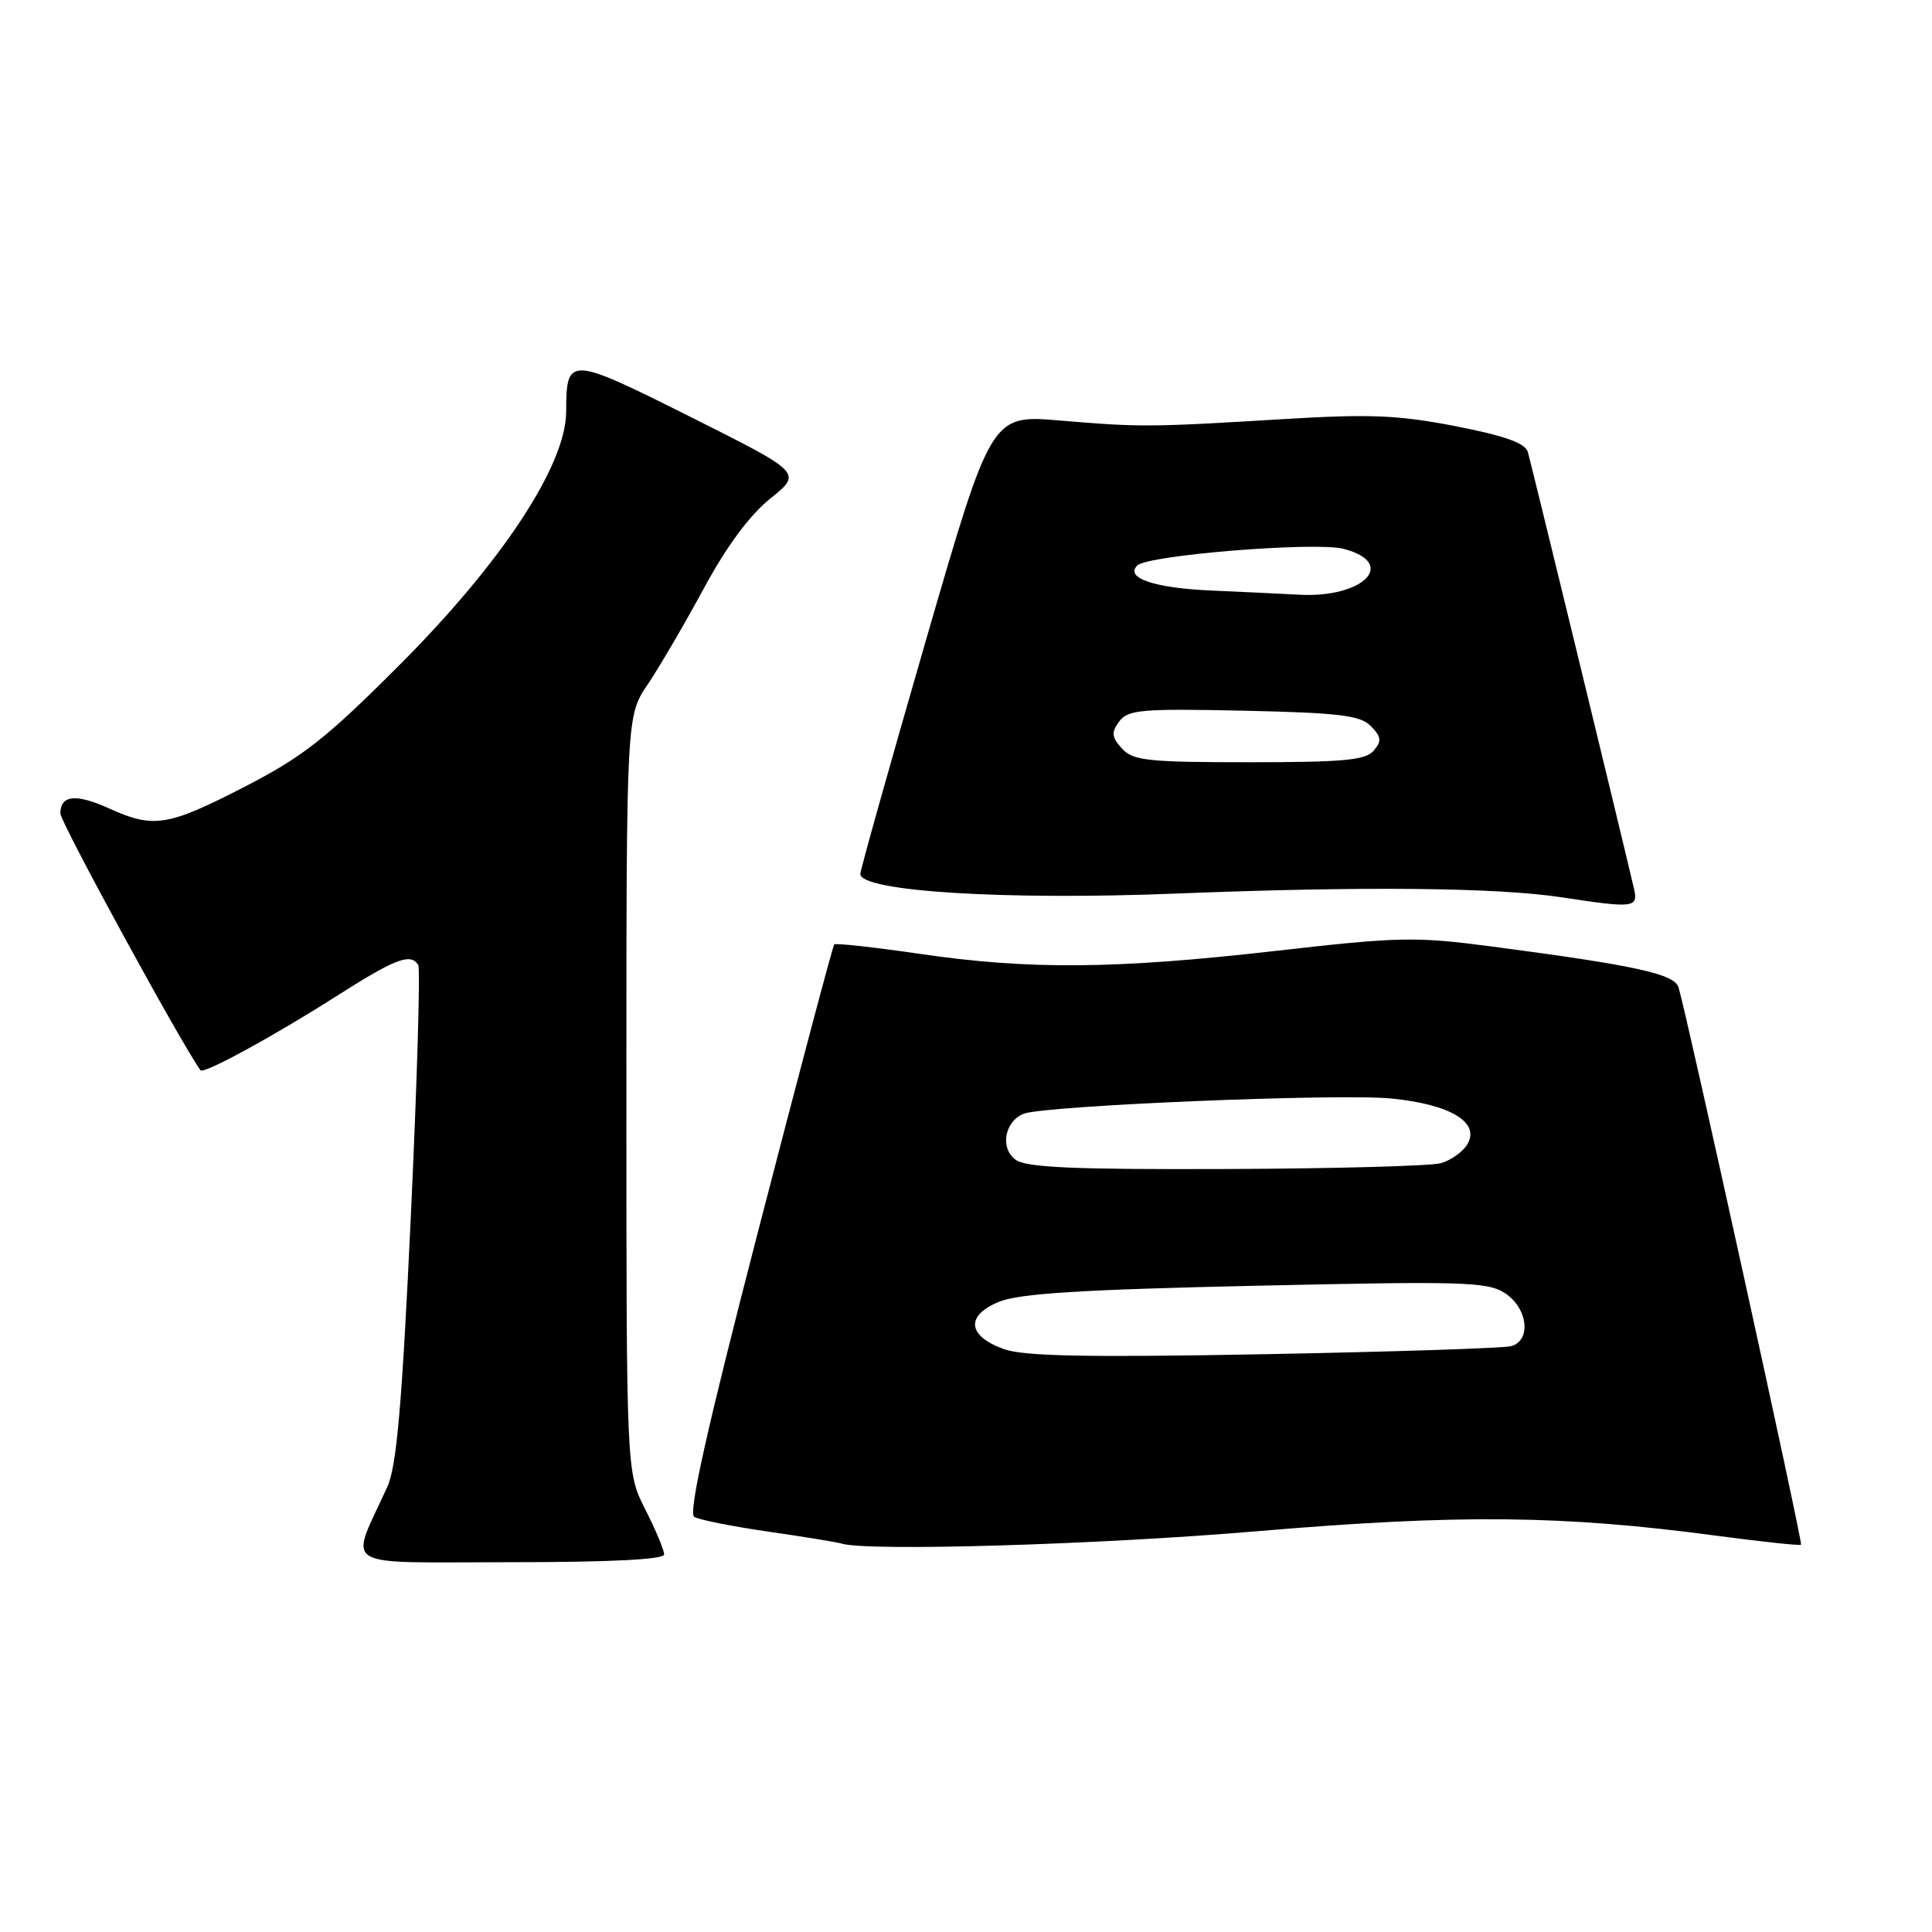 <?xml version="1.0" encoding="UTF-8" standalone="no"?>
<!DOCTYPE svg PUBLIC "-//W3C//DTD SVG 1.1//EN" "http://www.w3.org/Graphics/SVG/1.1/DTD/svg11.dtd" >
<svg xmlns="http://www.w3.org/2000/svg" xmlns:xlink="http://www.w3.org/1999/xlink" version="1.1" viewBox="0 0 256 256">
 <g >
 <path fill="currentColor"
d=" M 88.00 205.97 C 88.00 205.40 86.88 202.71 85.50 200.00 C 83.00 195.07 83.00 195.07 83.00 144.96 C 83.00 94.86 83.00 94.86 85.83 90.68 C 87.38 88.38 90.72 82.66 93.26 77.97 C 96.27 72.39 99.32 68.27 102.08 66.05 C 106.30 62.66 106.30 62.66 91.51 55.25 C 75.34 47.15 75.04 47.14 75.02 54.57 C 74.99 61.63 66.54 74.48 53.01 88.04 C 43.18 97.89 40.17 100.26 32.34 104.29 C 22.22 109.49 20.35 109.79 14.50 107.14 C 10.07 105.13 8.00 105.34 8.00 107.79 C 8.00 108.94 23.99 138.25 26.57 141.82 C 26.97 142.36 36.17 137.35 44.46 132.07 C 52.41 127.00 54.41 126.24 55.42 127.87 C 55.71 128.34 55.27 143.30 54.44 161.12 C 53.27 186.11 52.56 194.30 51.33 197.00 C 46.29 208.08 44.55 207.00 67.49 207.00 C 80.94 207.00 88.00 206.64 88.00 205.97 Z  M 166.65 202.89 C 193.34 200.63 207.01 200.76 227.44 203.49 C 233.46 204.29 238.50 204.83 238.65 204.68 C 238.90 204.43 223.56 134.63 222.42 130.85 C 221.88 129.05 216.84 127.94 197.62 125.41 C 187.59 124.09 185.37 124.13 169.12 125.99 C 147.82 128.42 136.40 128.52 121.87 126.39 C 115.83 125.51 110.73 124.95 110.54 125.14 C 110.35 125.34 105.84 142.33 100.52 162.89 C 93.68 189.30 91.18 200.49 91.99 200.99 C 92.61 201.38 97.04 202.26 101.81 202.95 C 106.59 203.64 110.95 204.35 111.50 204.53 C 114.87 205.59 145.51 204.69 166.65 202.89 Z  M 216.51 117.75 C 214.40 108.73 202.83 61.17 202.44 59.87 C 202.08 58.70 199.33 57.73 192.86 56.47 C 185.28 55.00 181.50 54.84 170.14 55.53 C 152.33 56.61 151.11 56.62 140.42 55.72 C 131.35 54.95 131.35 54.95 122.67 84.91 C 117.90 101.39 114.00 115.29 114.00 115.80 C 114.00 118.12 133.19 119.31 155.92 118.40 C 180.58 117.42 198.45 117.59 207.00 118.91 C 216.50 120.36 217.11 120.29 216.51 117.75 Z  M 133.01 178.76 C 128.20 177.02 127.91 174.35 132.33 172.51 C 134.99 171.40 143.12 170.88 166.34 170.37 C 193.97 169.75 197.11 169.84 199.43 171.36 C 202.44 173.34 202.94 177.60 200.25 178.37 C 199.29 178.64 184.55 179.12 167.50 179.44 C 143.91 179.88 135.67 179.71 133.01 178.76 Z  M 134.57 153.67 C 132.47 152.14 133.12 148.55 135.67 147.57 C 138.50 146.49 177.27 144.88 184.27 145.55 C 192.19 146.32 196.20 148.73 194.41 151.66 C 193.80 152.65 192.23 153.76 190.91 154.13 C 189.58 154.50 176.77 154.85 162.44 154.90 C 142.25 154.98 135.97 154.70 134.57 153.67 Z  M 148.66 99.18 C 147.29 97.67 147.23 97.06 148.30 95.60 C 149.45 94.04 151.21 93.88 164.76 94.17 C 177.42 94.45 180.22 94.78 181.63 96.20 C 183.03 97.61 183.11 98.17 182.04 99.45 C 180.98 100.73 178.06 101.00 165.53 101.00 C 152.08 101.00 150.12 100.79 148.66 99.18 Z  M 160.55 78.25 C 152.97 77.93 148.99 76.58 150.71 74.92 C 152.14 73.55 174.30 71.76 178.01 72.72 C 185.26 74.60 180.70 79.28 172.10 78.80 C 170.12 78.69 164.92 78.44 160.55 78.25 Z "/>
</g>
</svg>